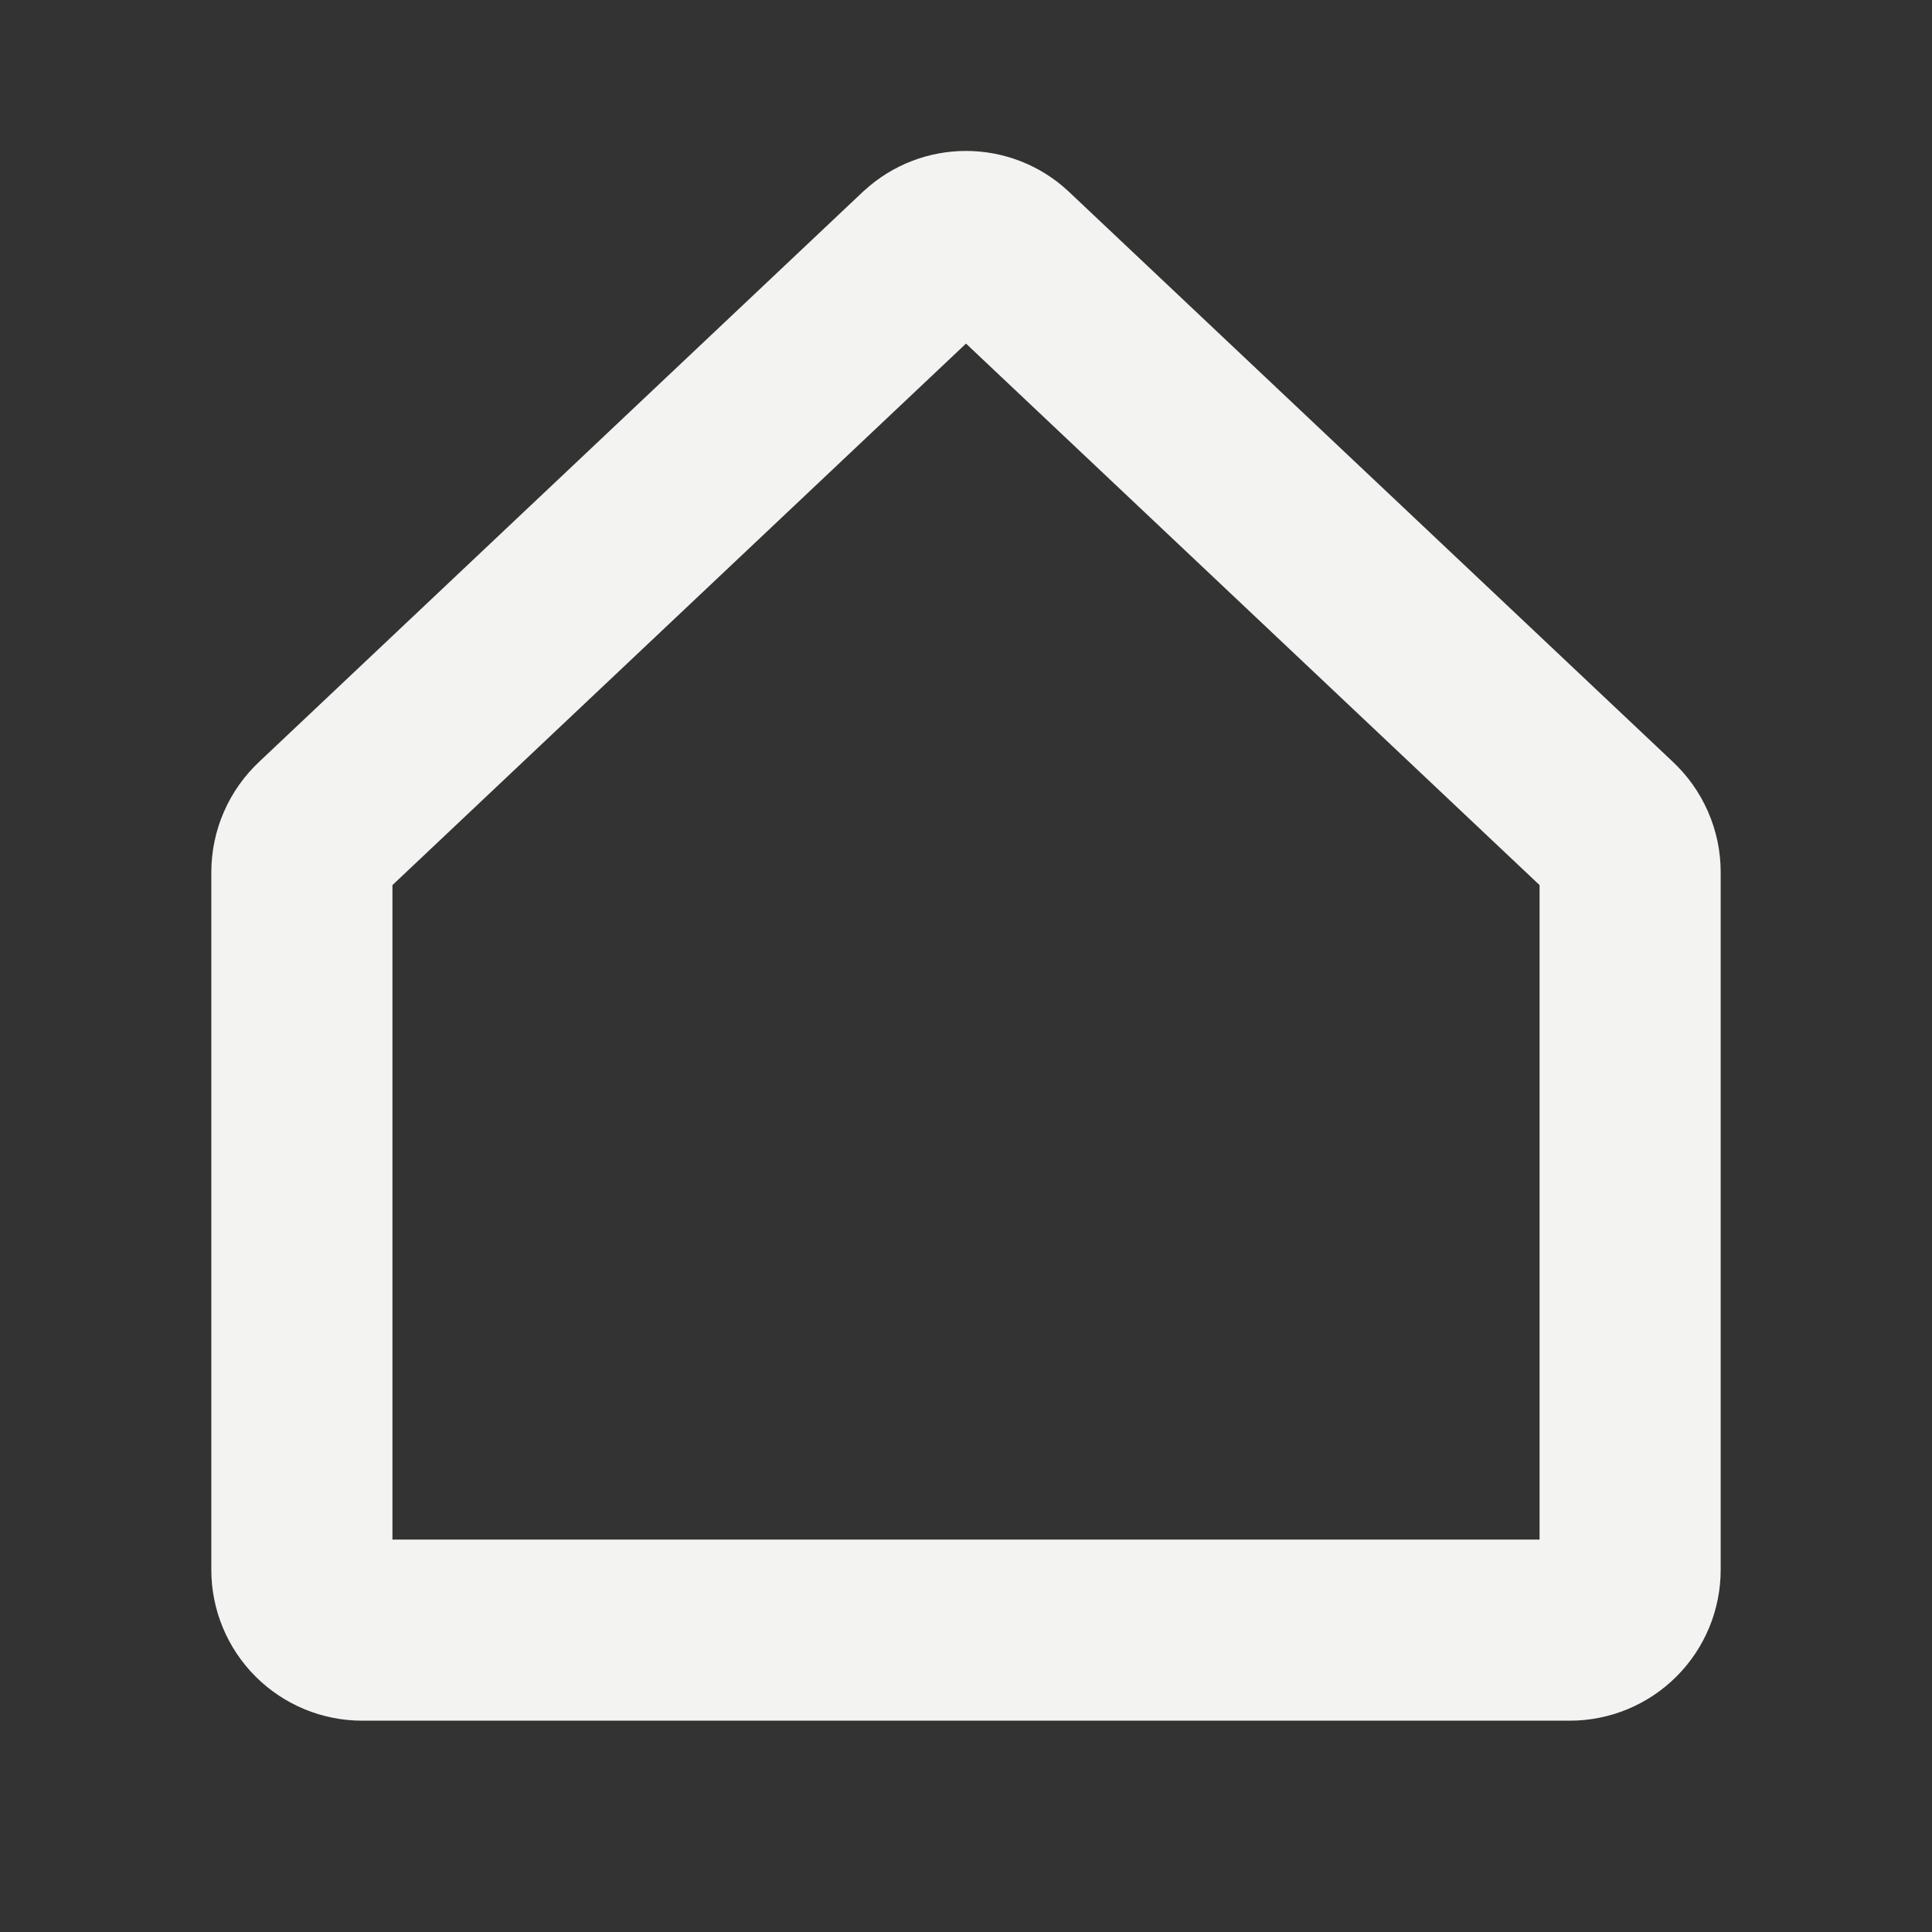 <svg width="32" height="32" viewBox="0 0 32 32" fill="none" xmlns="http://www.w3.org/2000/svg">
<rect x="0" y="0" width="32" height="32" fill="#333333" stroke="none"/>
<path d="M27.695 12.606L17.701 3.173L17.681 3.154C17.222 2.733 16.622 2.5 15.999 2.5C15.377 2.5 14.777 2.733 14.318 3.154L14.296 3.173L4.305 12.606C4.052 12.841 3.849 13.125 3.711 13.441C3.572 13.757 3.501 14.099 3.5 14.444V26C3.5 26.663 3.763 27.299 4.232 27.768C4.701 28.237 5.337 28.5 6 28.5H26C26.663 28.5 27.299 28.237 27.768 27.768C28.237 27.299 28.5 26.663 28.5 26V14.444C28.5 14.099 28.428 13.757 28.289 13.441C28.151 13.125 27.948 12.841 27.695 12.606ZM25.5 25.5H6.5V14.66L16 5.691L25.5 14.66V25.5Z" fill="#F3F3F2"/>
</svg>
